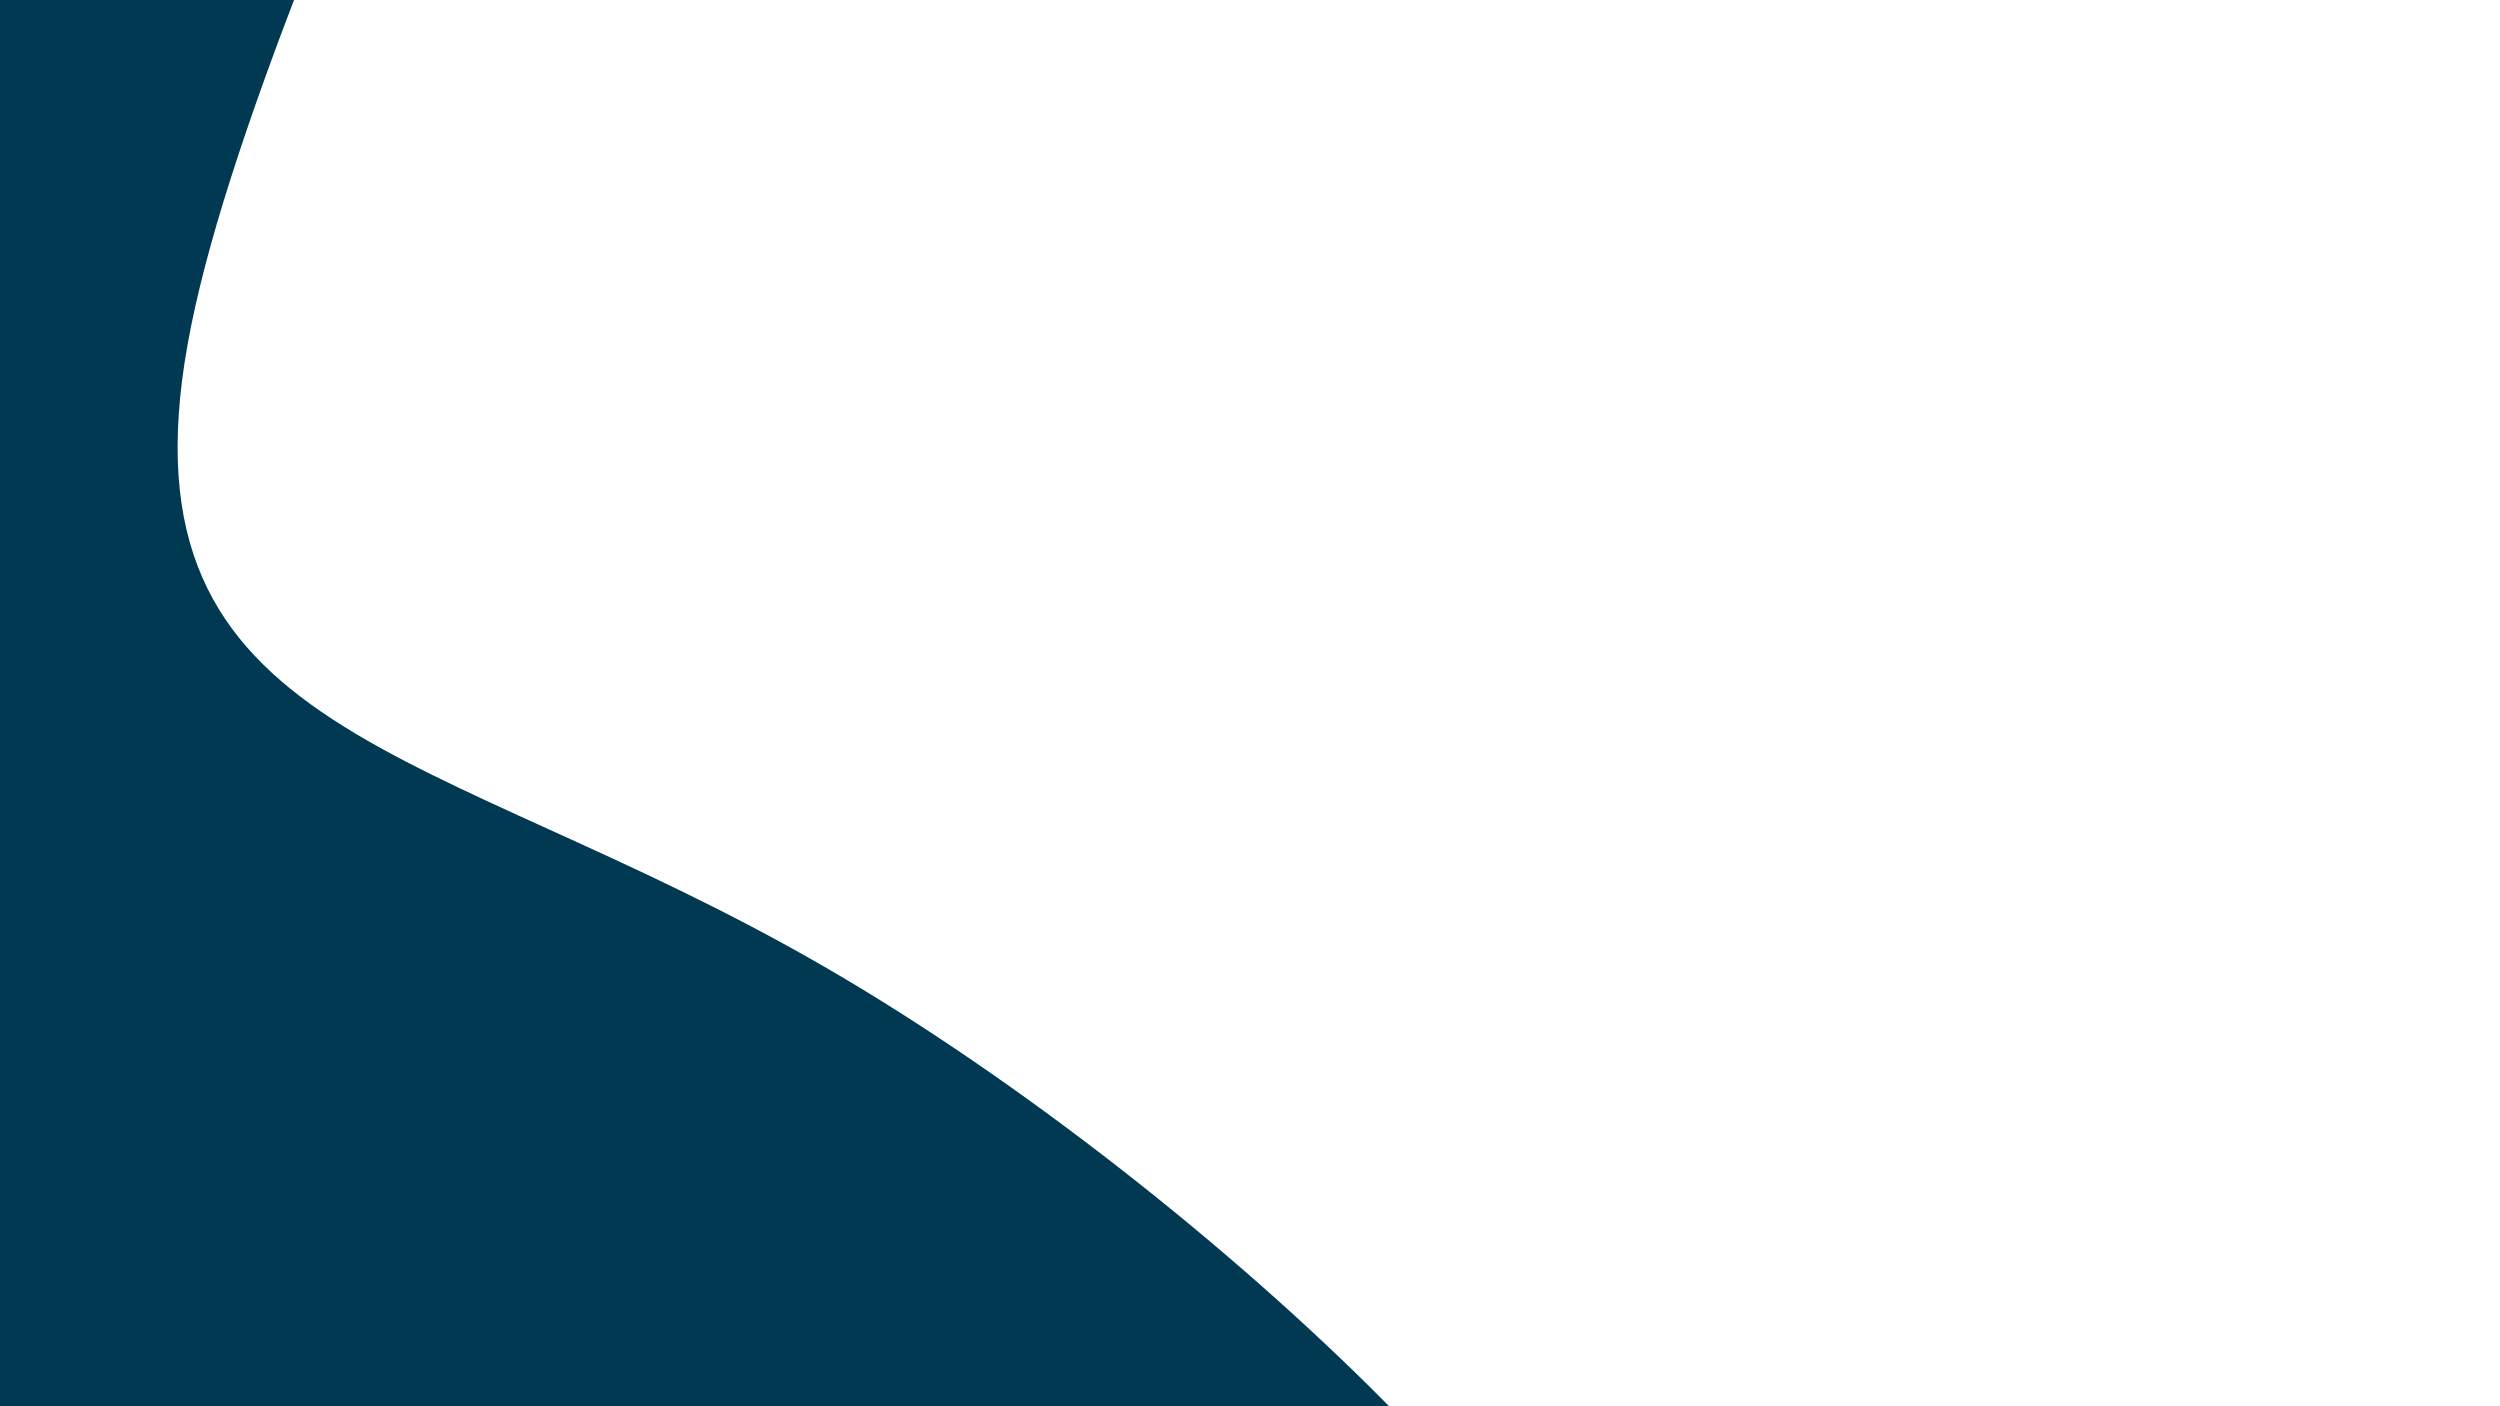 <svg id="visual" viewBox="0 0 960 540" width="960" height="540" xmlns="http://www.w3.org/2000/svg" xmlns:xlink="http://www.w3.org/1999/xlink" version="1.1"><rect x="0" y="0" width="960" height="540" fill="#ffffff"></rect><g transform="translate(-76.464 284.388)"><path d="M351.3 -788.5C351.3 -608.5 175.7 -304.3 148.5 -152.1C121.3 0 242.7 0 392.6 86.6C542.6 173.2 721.2 346.3 686.3 390.9C651.4 435.5 402.9 351.6 253 342.7C103 333.7 51.5 399.9 -11.3 419.5C-74.2 439.1 -148.3 412.3 -159.2 340.8C-170 269.4 -117.5 153.5 -208.1 89.2C-298.6 25 -532.3 12.5 -537.7 -3.1C-543 -18.7 -320 -37.3 -254.7 -145.3C-189.3 -253.3 -281.7 -450.5 -265.5 -621.2C-249.3 -791.9 -124.7 -935.9 25.5 -980.1C175.7 -1024.3 351.3 -968.5 351.3 -788.5" fill="#013852"></path></g></svg>